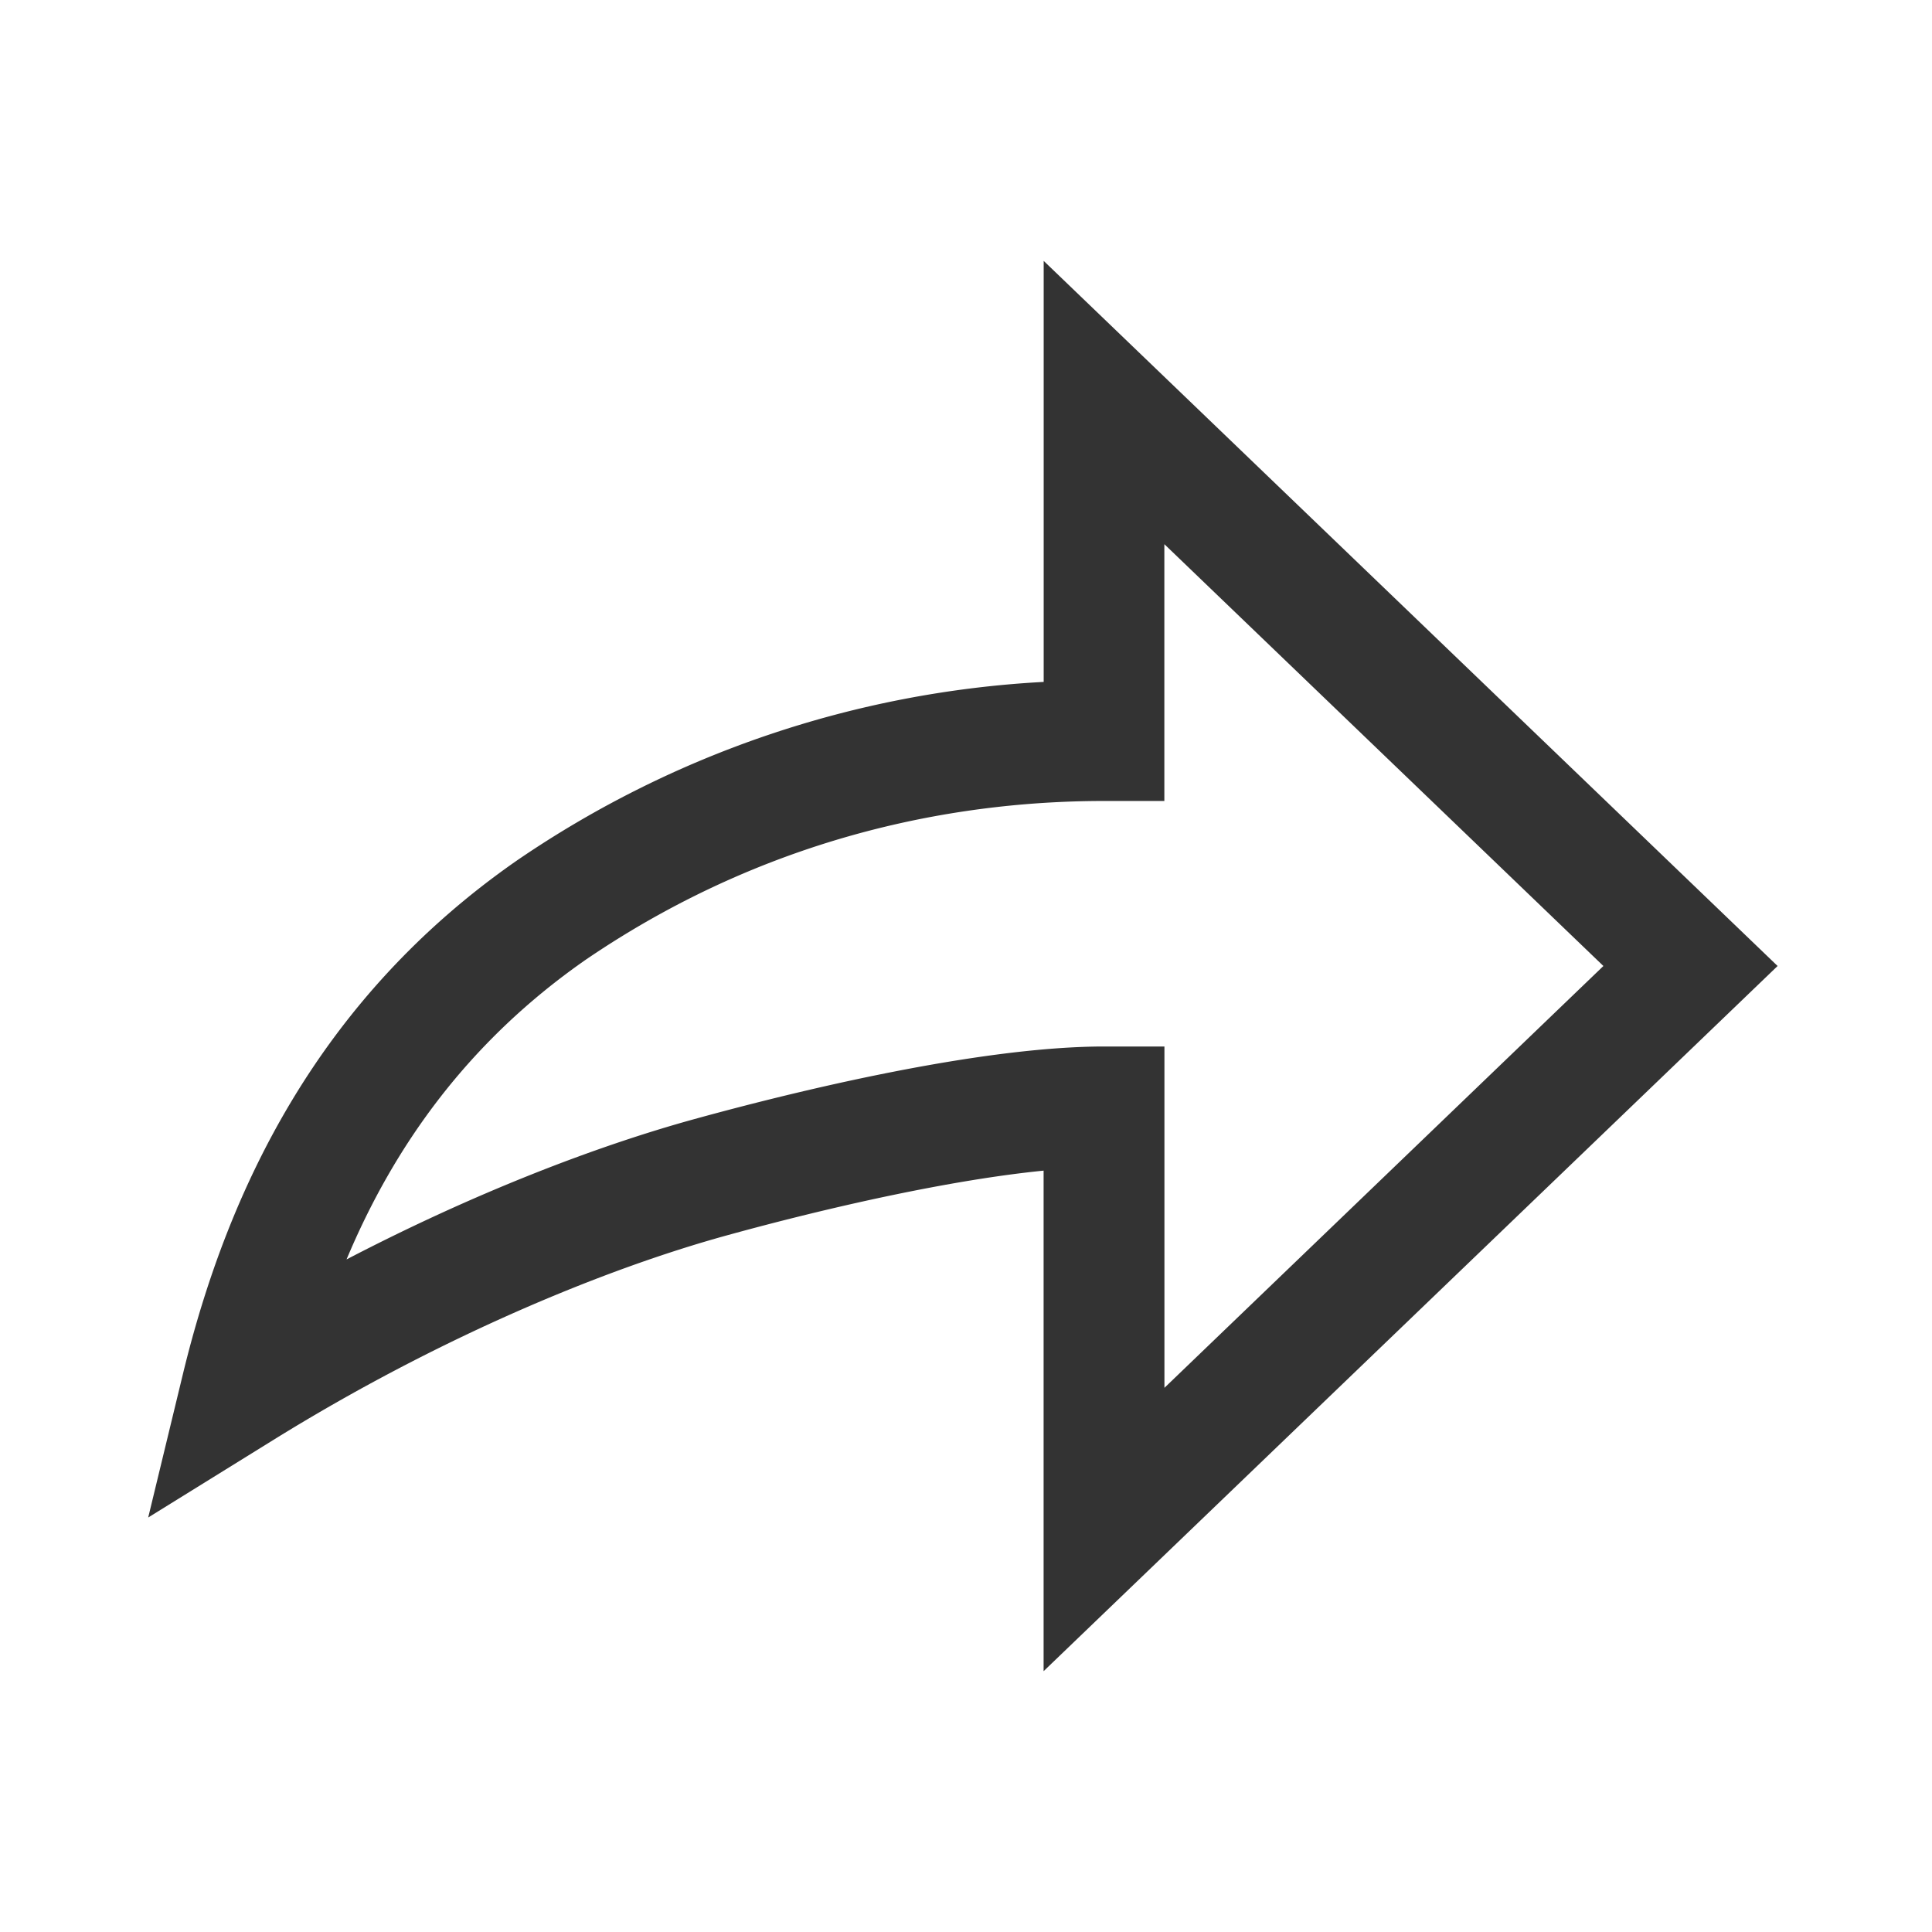 <svg xmlns="http://www.w3.org/2000/svg" width="24" height="24" fill="currentColor" viewBox="0 0 24 24">
  <path fill="#333" fill-rule="evenodd" d="M12.964 3.24L22.082 12l-9.118 8.76v-6.218c-1.143.114-2.632.445-3.941.806-1.516.418-3.568 1.263-5.628 2.54l-1.554.963.43-1.777c.557-2.302 1.692-4.678 4.158-6.39l.006-.004a12.798 12.798 0 016.53-2.209V3.24zm1.5 3.52v3.19h-.75c-1.613 0-4.022.329-6.432 1.968-1.466 1.019-2.387 2.319-2.977 3.727 1.583-.824 3.093-1.405 4.32-1.743 1.627-.448 3.693-.902 5.09-.902h.75v4.24L19.918 12l-5.454-5.24z" clip-rule="evenodd"/>
</svg>
